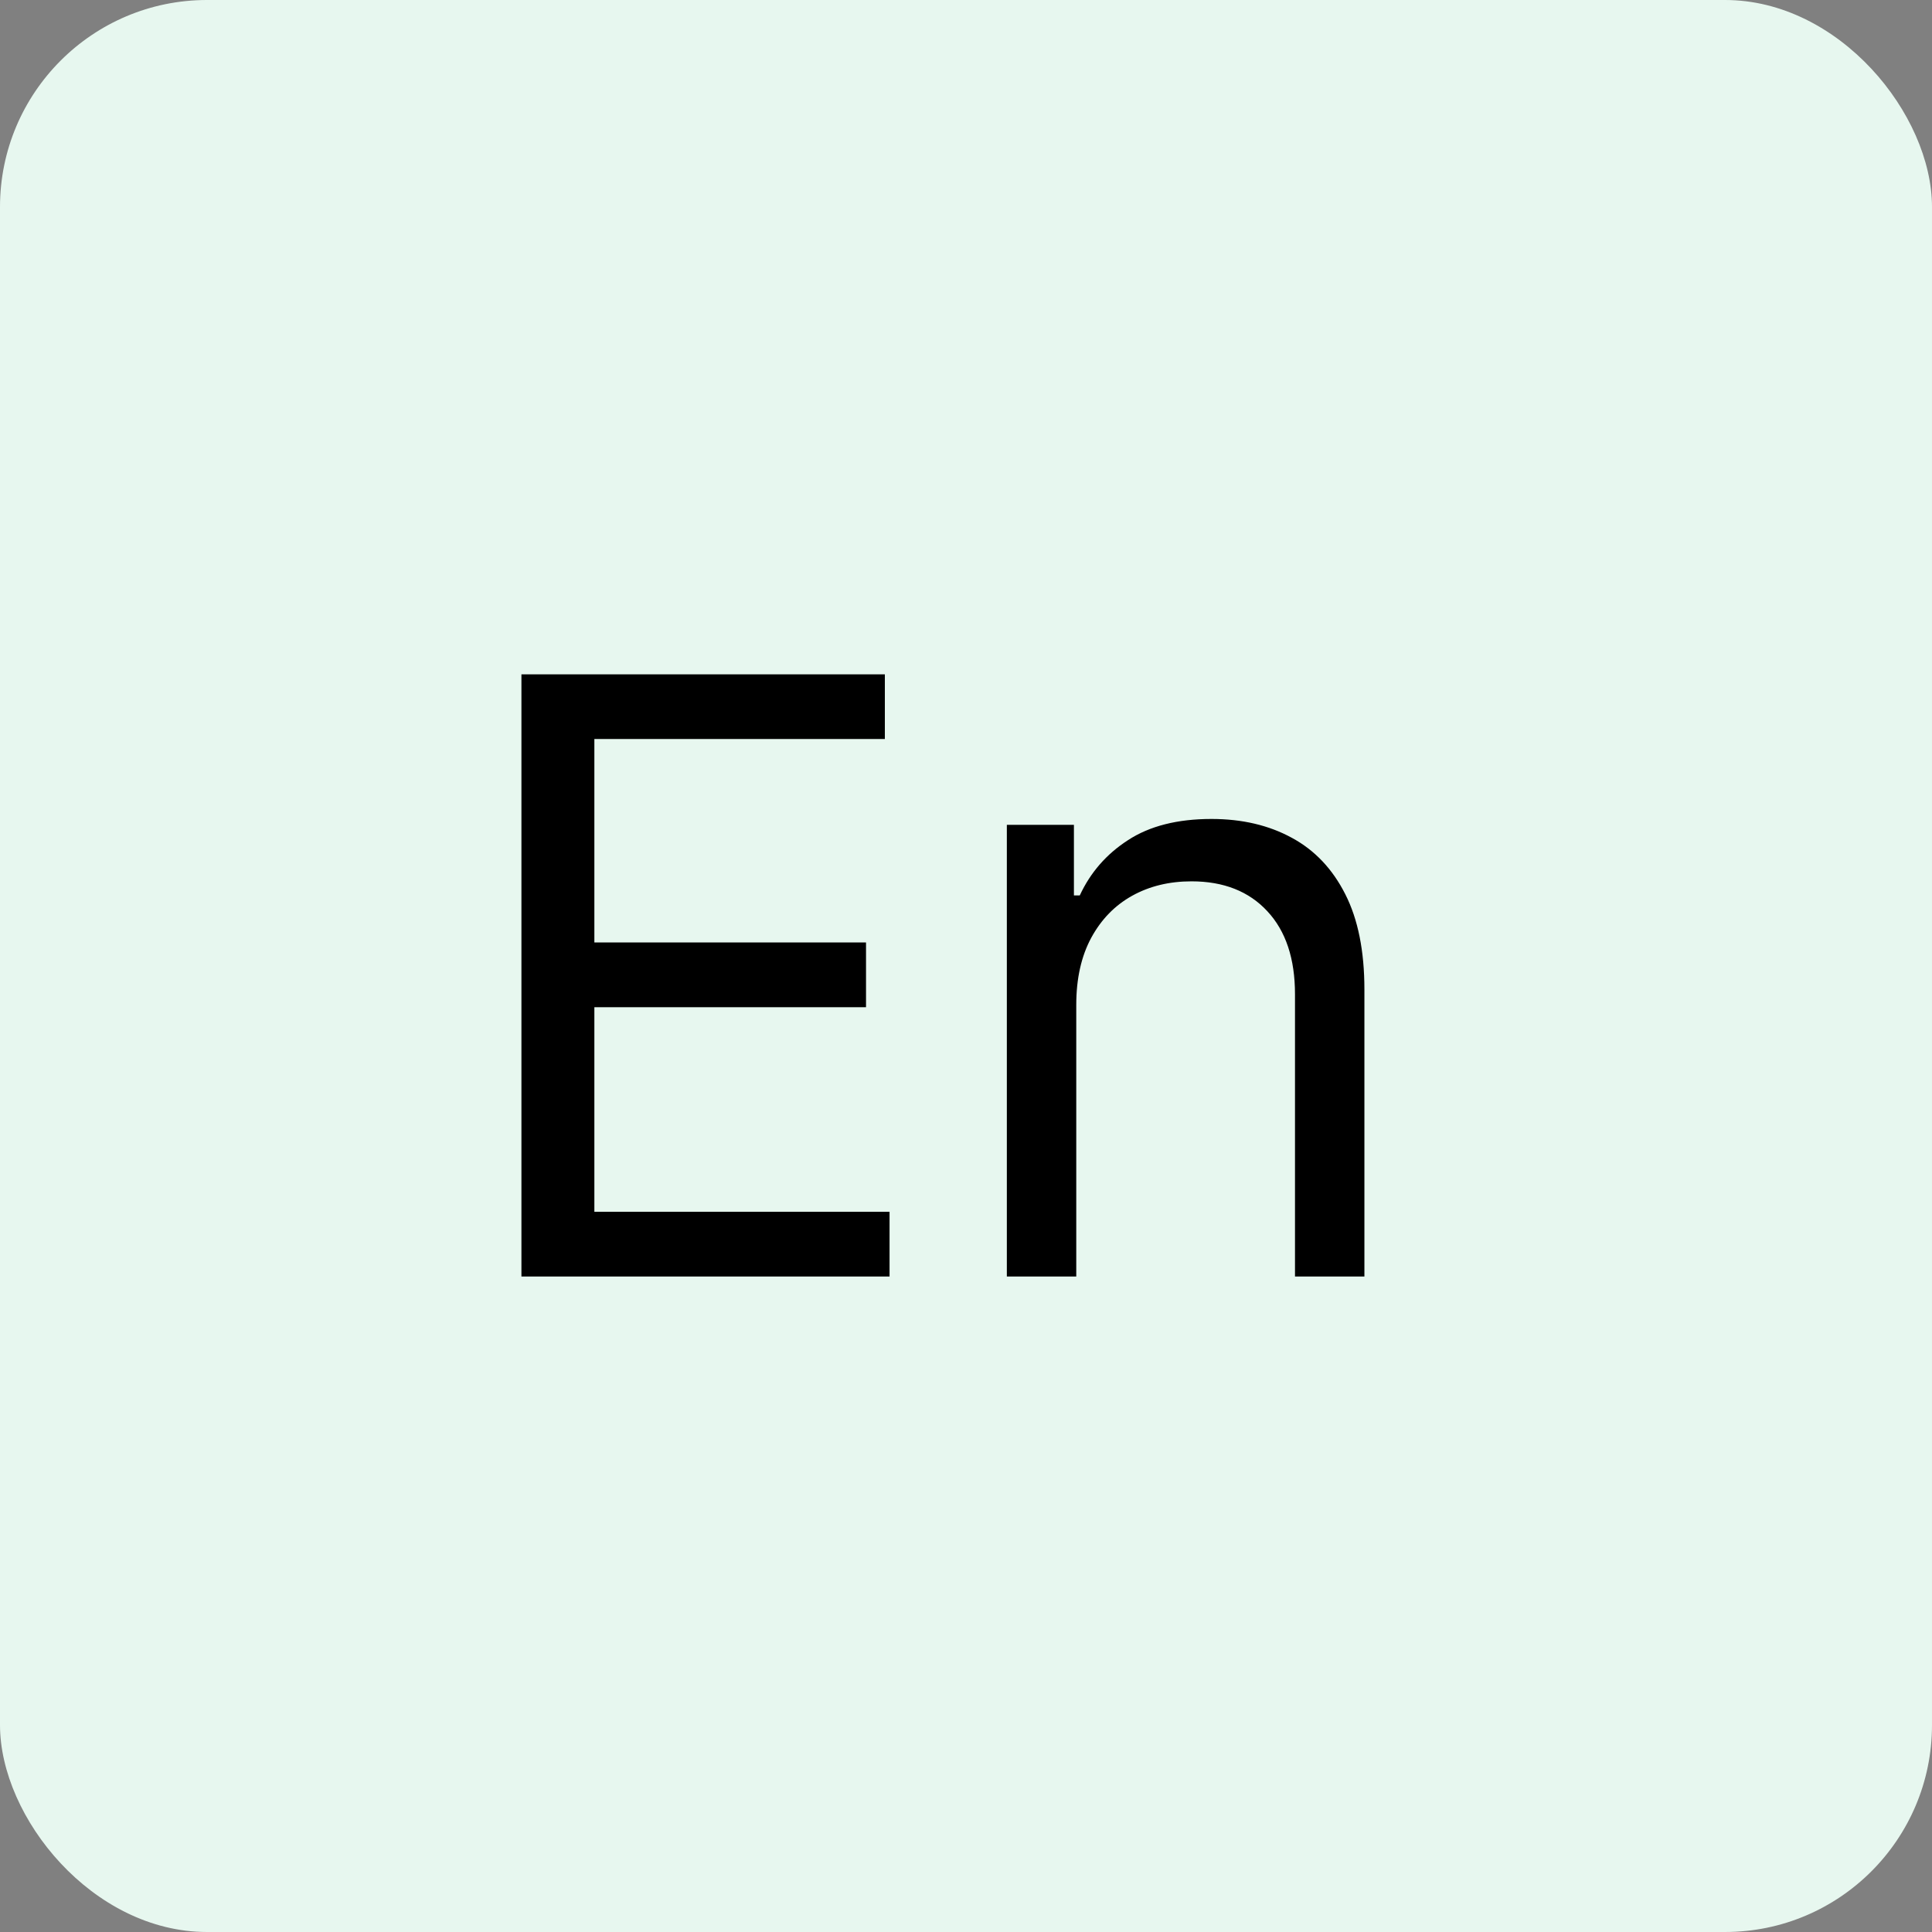 <svg width="28" height="28" viewBox="0 0 28 28" fill="none" xmlns="http://www.w3.org/2000/svg">
<rect x="0" y="0" width="28" height="28" fill="#808080" stroke="none"/>
<rect width="28" height="28" rx="3" fill="#E7F7EF"/>
<path d="M7.557 18.5V9.773H12.824V10.71H8.614V13.659H12.551V14.597H8.614V17.562H12.892V18.5H7.557ZM15.598 14.562V18.5H14.592V11.954H15.564V12.977H15.649C15.803 12.645 16.035 12.378 16.348 12.176C16.66 11.972 17.064 11.869 17.558 11.869C18.001 11.869 18.389 11.96 18.722 12.142C19.054 12.321 19.312 12.594 19.497 12.96C19.682 13.324 19.774 13.784 19.774 14.341V18.5H18.768V14.409C18.768 13.895 18.635 13.494 18.368 13.207C18.101 12.918 17.734 12.773 17.268 12.773C16.947 12.773 16.66 12.842 16.408 12.982C16.158 13.121 15.96 13.324 15.815 13.591C15.671 13.858 15.598 14.182 15.598 14.562Z" fill="black"/>
</svg>
